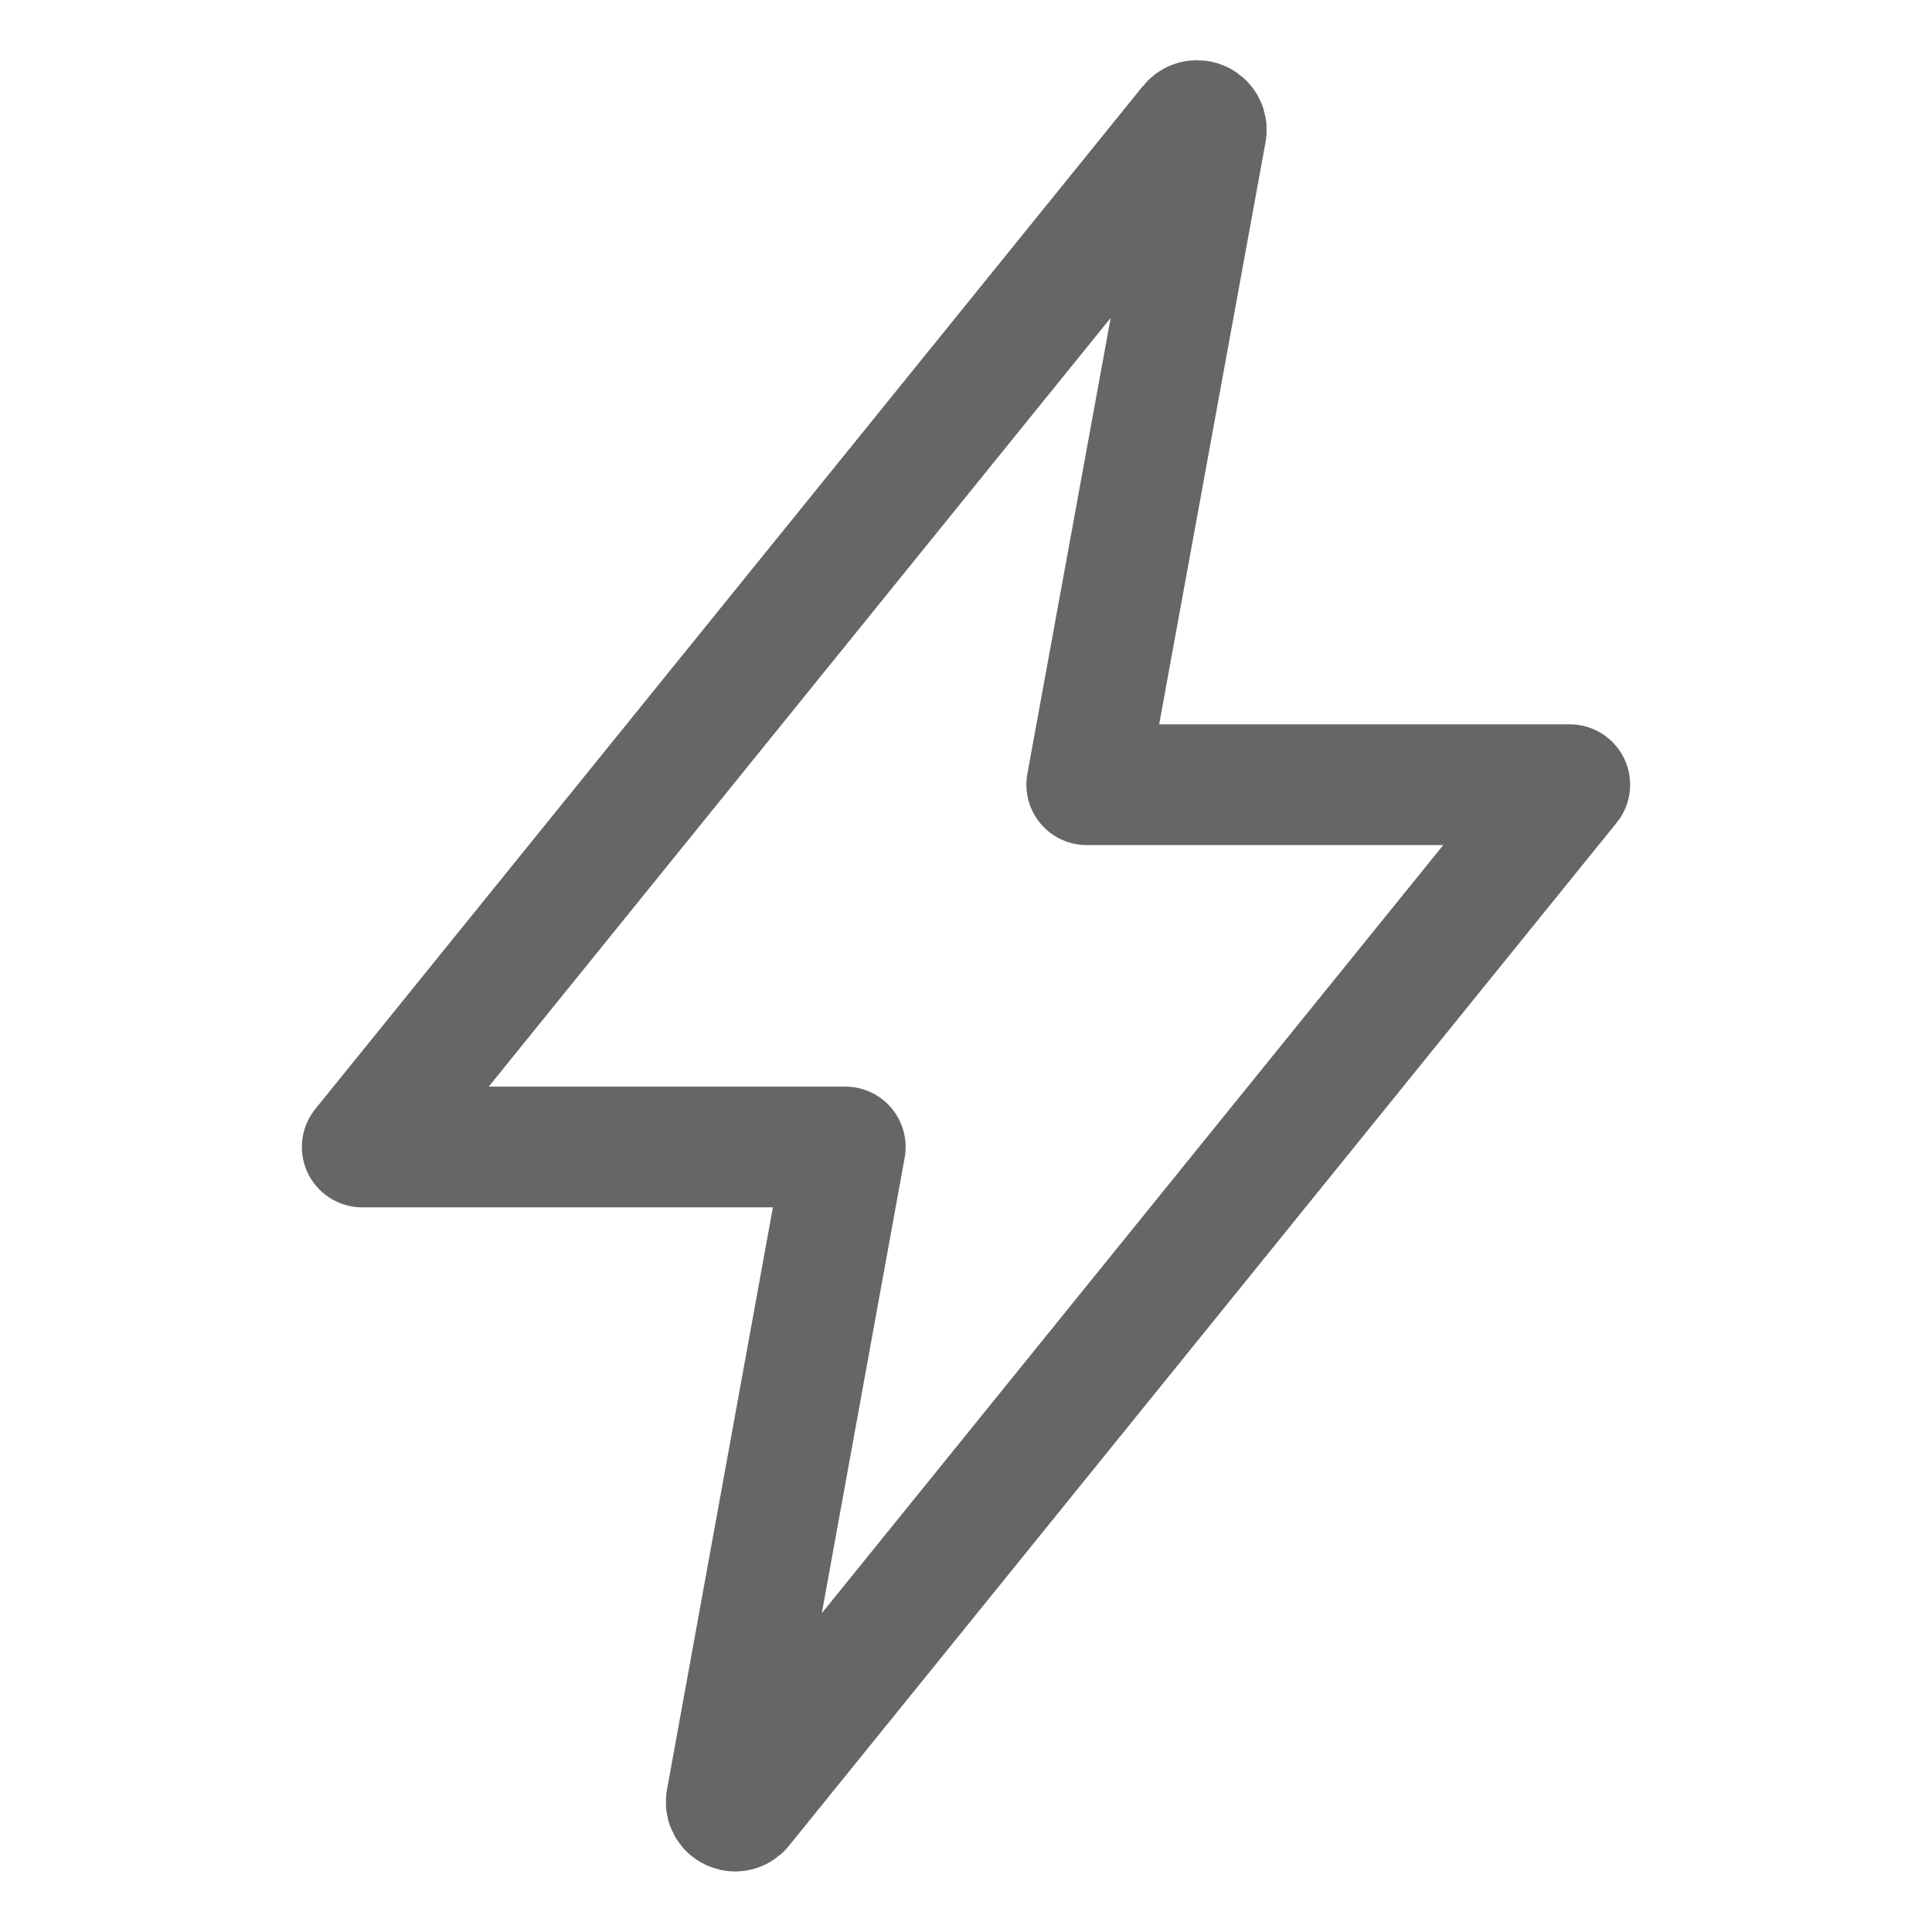 <svg width="24" height="24" viewBox="0 0 24 24" fill="none" xmlns="http://www.w3.org/2000/svg">
<g clip-path="url(#clip0_32_1646)">
<path d="M14.778 1.544L4.5 14.248H10.5L9.023 22.368C9.02 22.384 9.021 22.4 9.025 22.416C9.029 22.431 9.037 22.446 9.047 22.458C9.058 22.471 9.071 22.48 9.085 22.487C9.1 22.494 9.116 22.498 9.132 22.498V22.498C9.149 22.498 9.166 22.494 9.182 22.486C9.197 22.478 9.211 22.467 9.221 22.453L19.5 9.748H13.5L14.984 1.627C14.986 1.61 14.985 1.594 14.98 1.578C14.975 1.563 14.967 1.548 14.956 1.536C14.945 1.524 14.932 1.514 14.917 1.508C14.902 1.501 14.886 1.498 14.87 1.498V1.498C14.852 1.498 14.834 1.502 14.819 1.51C14.803 1.518 14.789 1.53 14.778 1.544V1.544Z" stroke="#666666" stroke-width="1.5" stroke-linecap="round" stroke-linejoin="round"/>
</g>
<defs>
<clipPath id="clip0_32_1646">
<rect width="24" height="24" fill="white" transform="translate(-0 -0.004)"/>
</clipPath>
</defs>
</svg>
